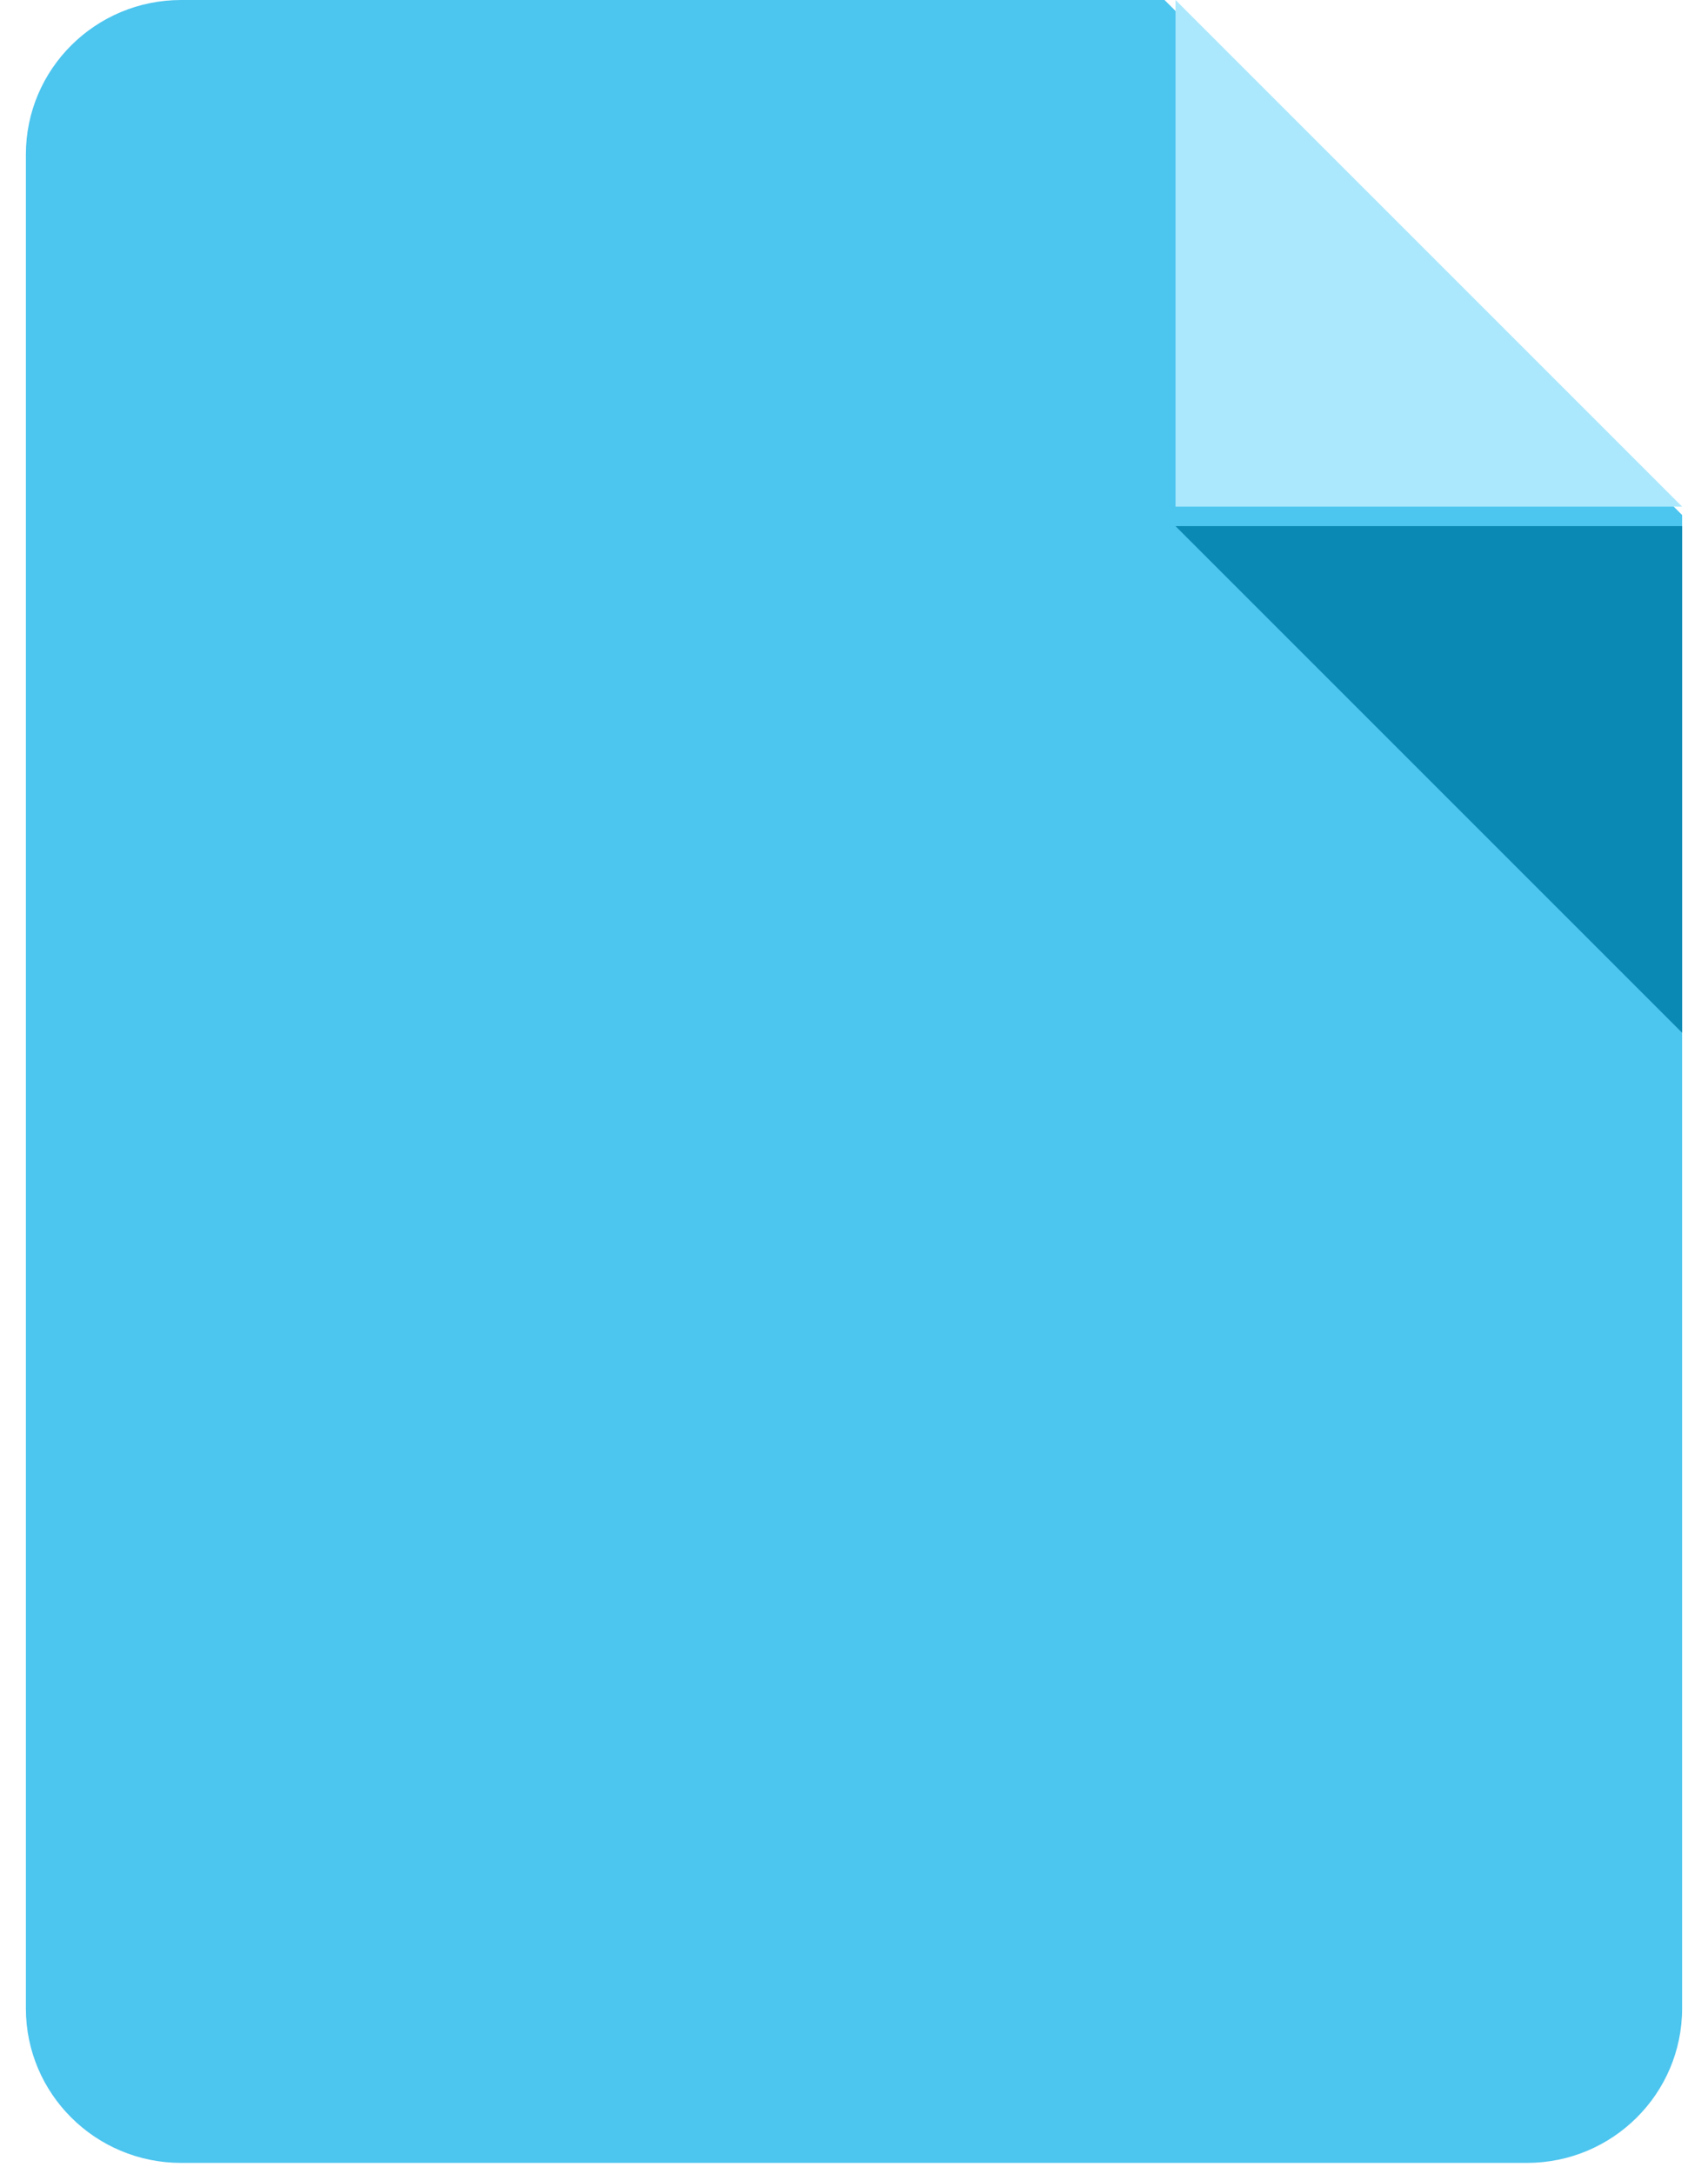 <?xml version="1.0" encoding="UTF-8"?>
<svg width="33px" height="42px" viewBox="0 0 33 42" version="1.1" xmlns="http://www.w3.org/2000/svg" xmlns:xlink="http://www.w3.org/1999/xlink">
    <title>file</title>
    <g id="Symbols" stroke="none" stroke-width="1" fill="none" fill-rule="evenodd">
        <g id="Apps/File-Manager" transform="translate(-723, -916)" fill-rule="nonzero">
            <g id="Files" transform="translate(29, 595)">
                <g id="Box" transform="translate(576.922, 256)">
                    <g id="file" transform="translate(117.578, 65)">
                        <path d="M29,41.788 L3,41.788 C1.343,41.788 0,40.452 0,38.803 L0,2.985 C0,1.336 1.343,-1.77635684e-14 3,-1.77635684e-14 L22,-1.77635684e-14 L32,9.95 L32,38.803 C32,40.452 30.657,41.788 29,41.788 Z" id="Path" fill="#4CC5EF"></path>
                        <polygon id="Path" fill="#ABE8FD" points="32 9.788 22.212 9.788 22.212 -1.687539e-14"></polygon>
                        <polygon id="Path" fill="#0A89B5" points="22.212 10.165 32 19.953 32 10.165"></polygon>
                    </g>
                </g>
            </g>
        </g>
    </g>
</svg>